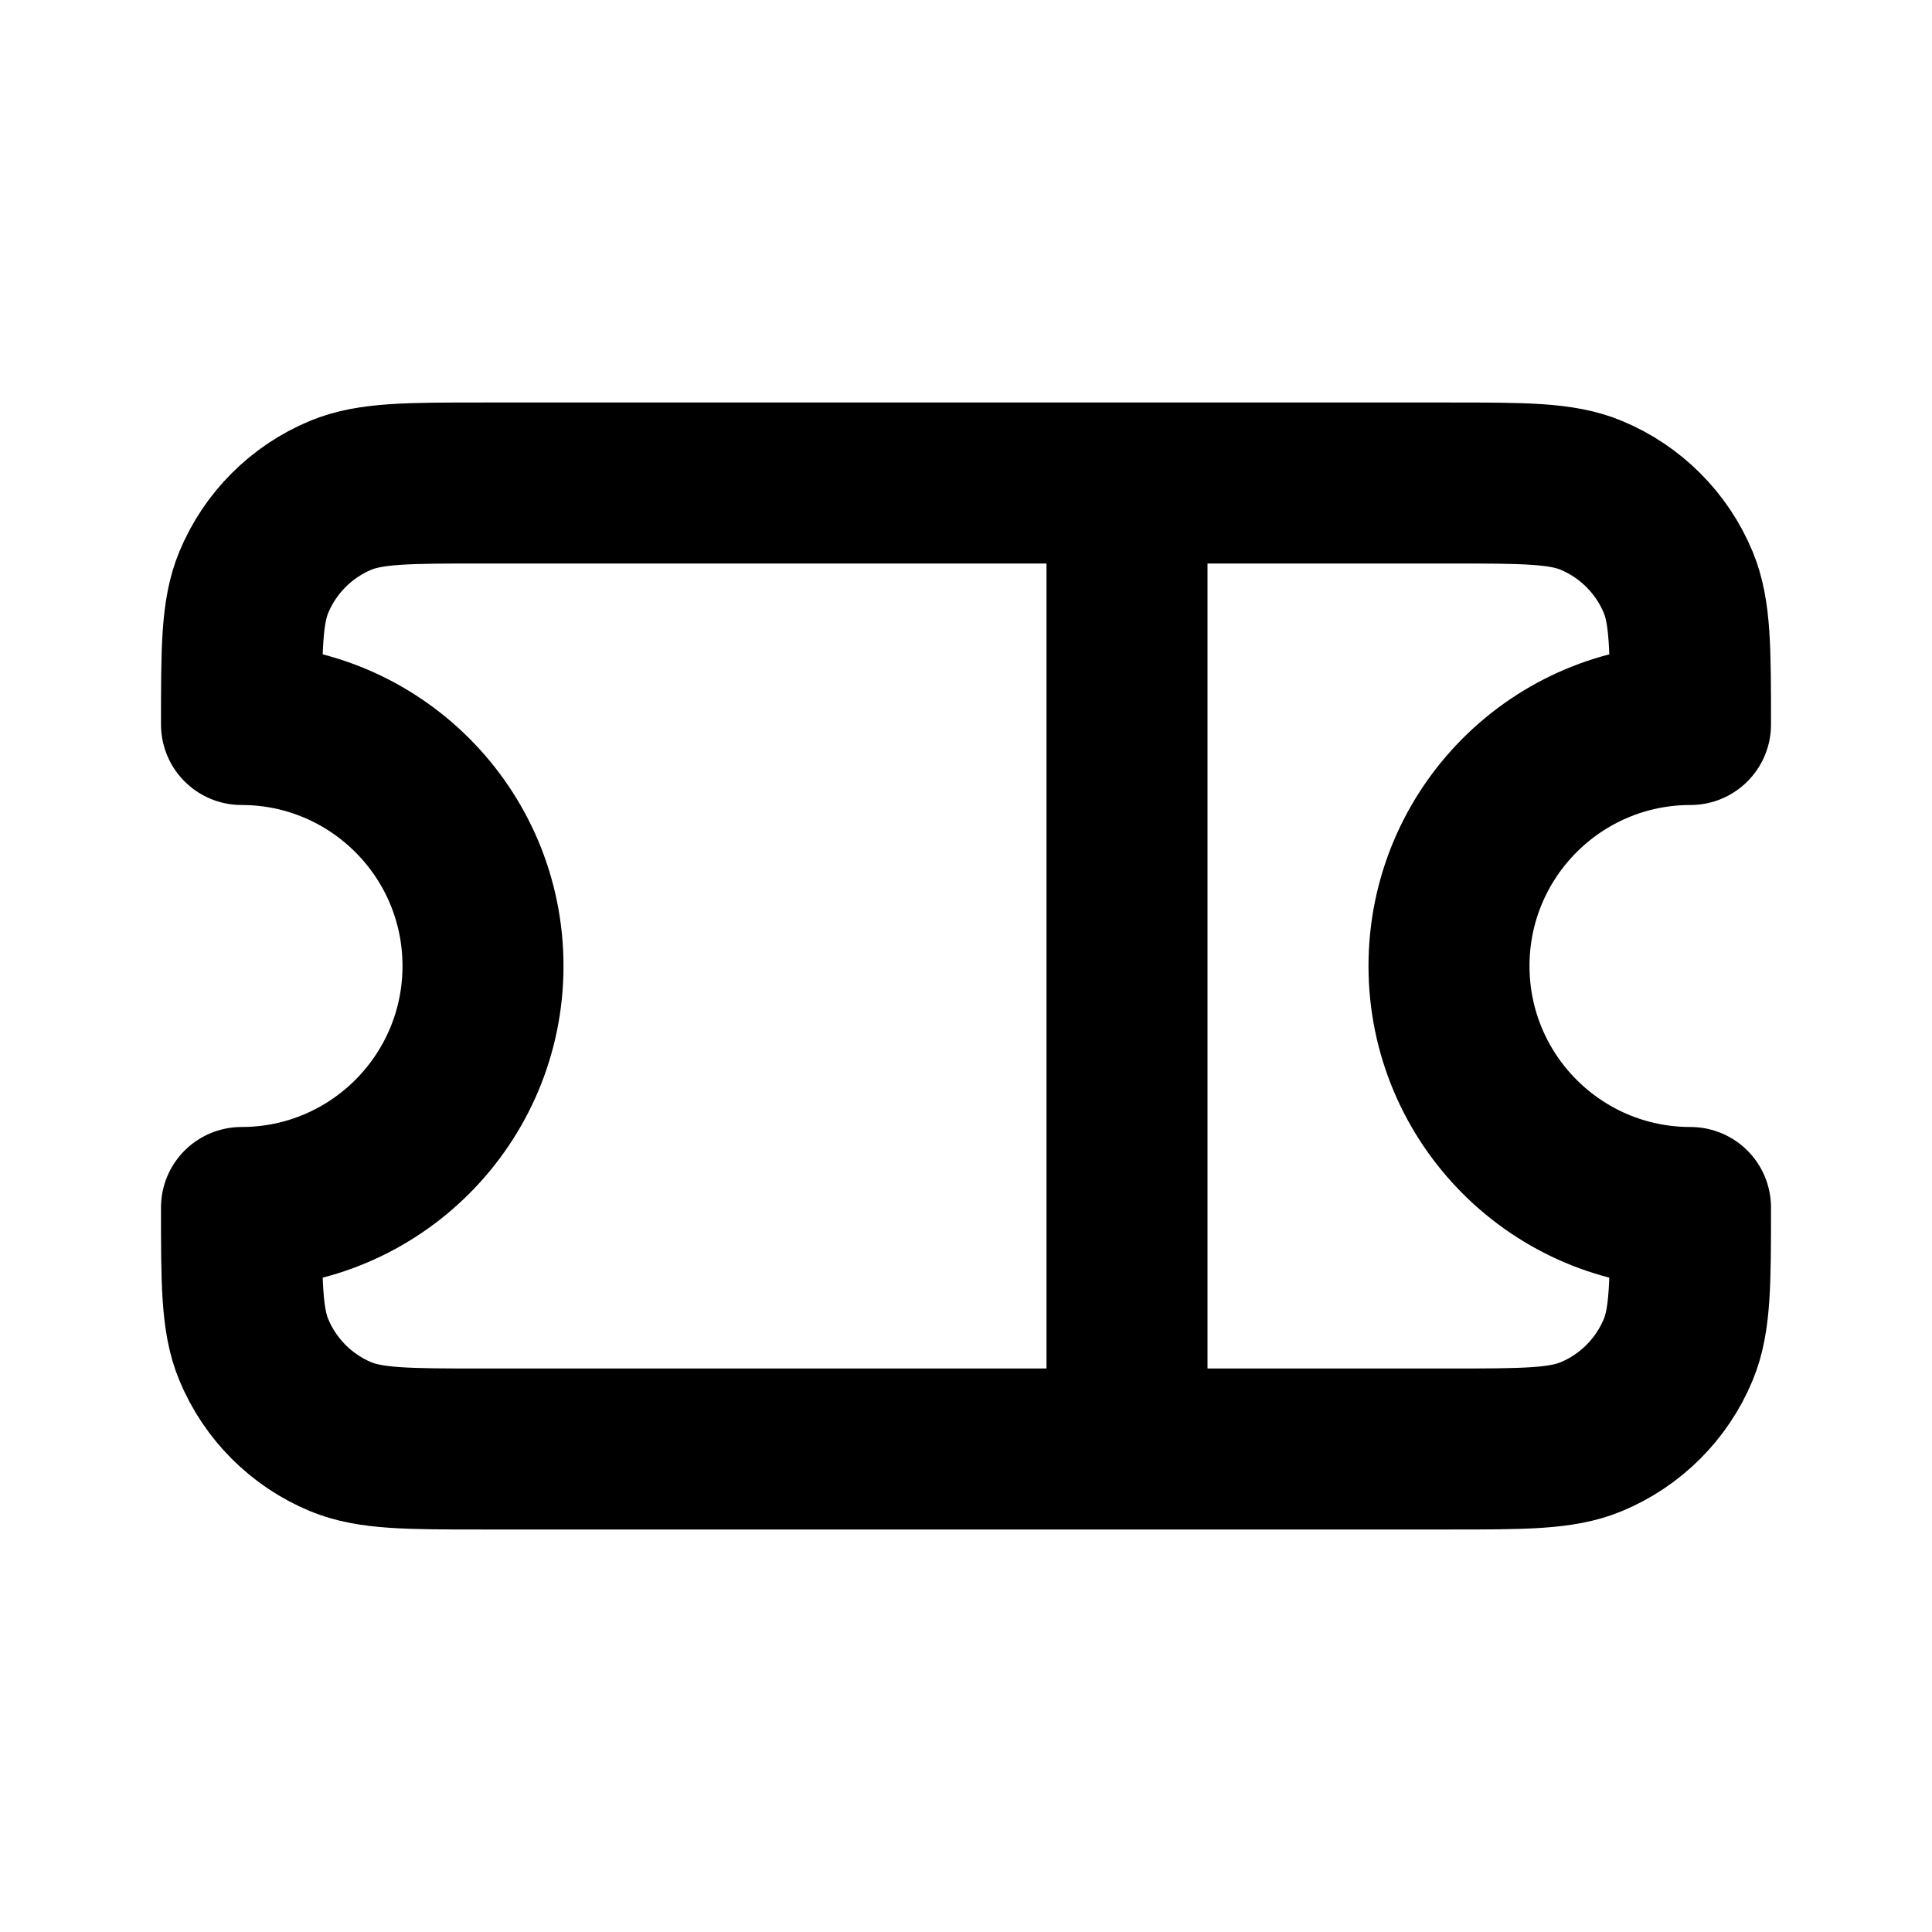<svg width="24" height="24" viewBox="0 0 24 24" fill="none" xmlns="http://www.w3.org/2000/svg">
<g id="Interface / Ticket_Voucher">
<path id="Vector" d="M14 6H6C5.068 6 4.602 6 4.234 6.152C3.744 6.355 3.355 6.745 3.152 7.235C3 7.602 3 8.068 3 9C4.657 9 6 10.343 6 12C6 13.657 4.657 15 3 15C3 15.932 3 16.398 3.152 16.765C3.355 17.255 3.744 17.645 4.234 17.848C4.602 18 5.068 18 6 18H14M14 6H18C18.932 6 19.398 6 19.765 6.152C20.255 6.355 20.645 6.745 20.848 7.235C21 7.602 21 8.068 21 9C19.343 9 18 10.343 18 12C18 13.657 19.343 15 21 15C21 15.932 21 16.398 20.848 16.765C20.645 17.255 20.255 17.645 19.765 17.848C19.398 18 18.932 18 18 18H14M14 6V18" stroke="black" stroke-width="2" stroke-linecap="round" stroke-linejoin="round"/>
</g>
</svg>
